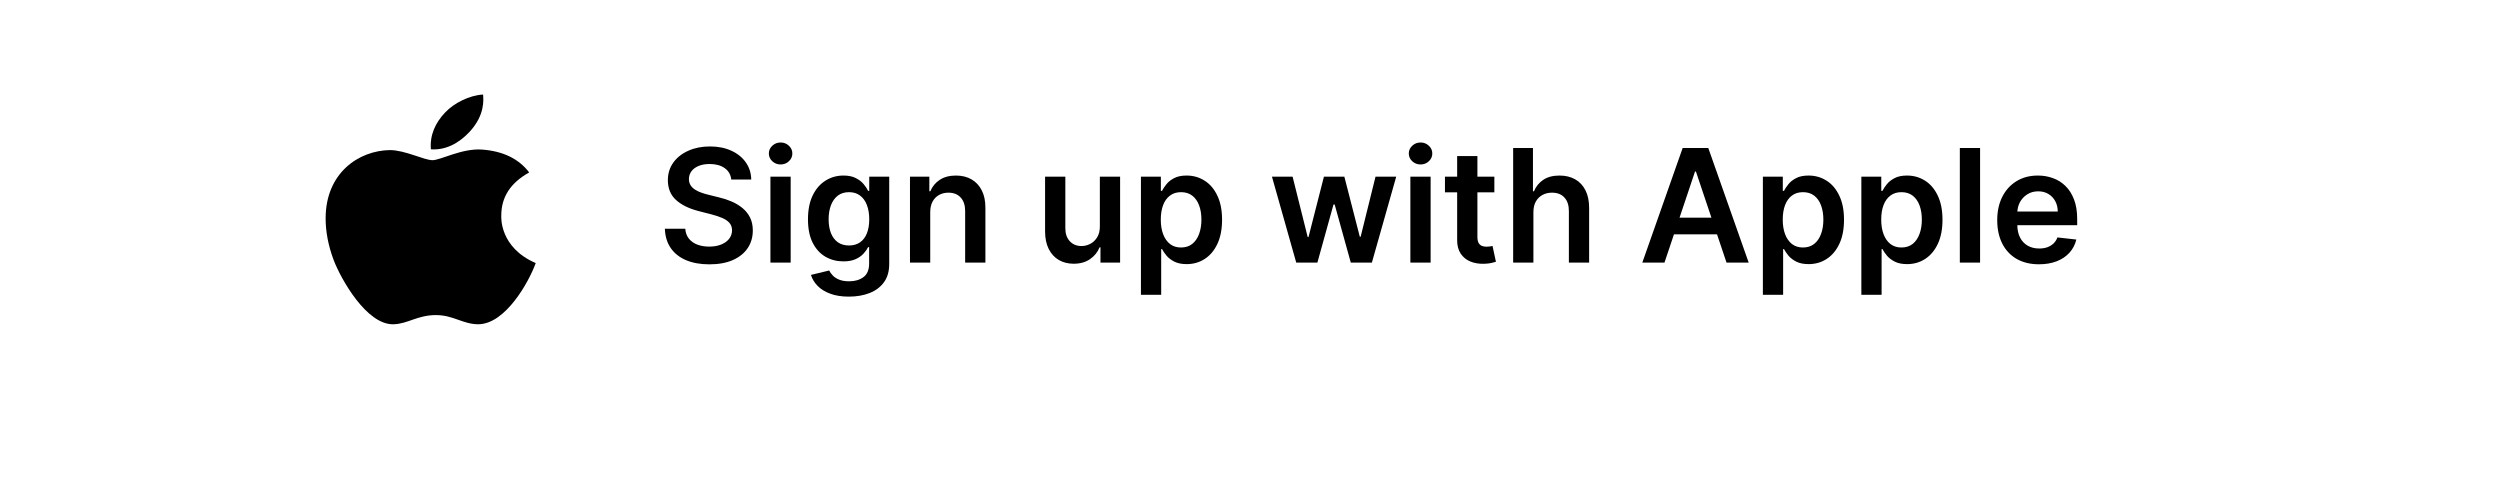 <svg width="238" height="48" viewBox="0 0 238 48" fill="none" xmlns="http://www.w3.org/2000/svg">
<g clip-path="url(#clip0_255_1154)">
<g filter="url(#filter0_d_255_1154)">
<path d="M214 0H24C12.954 0 4 8.954 4 20C4 31.046 12.954 40 24 40H214C225.046 40 234 31.046 234 20C234 8.954 225.046 0 214 0Z" fill="white"/>
</g>
<path d="M47.722 20.558C47.711 18.766 48.593 17.413 50.378 16.417C49.379 15.104 47.87 14.381 45.878 14.239C43.992 14.102 41.93 15.25 41.175 15.25C40.378 15.25 38.55 14.288 37.116 14.288C34.151 14.332 31 16.461 31 20.792C31 22.071 31.255 23.393 31.765 24.757C32.445 26.549 34.9 30.943 37.461 30.87C38.8 30.841 39.746 29.996 41.489 29.996C43.178 29.996 44.055 30.87 45.548 30.87C48.131 30.836 50.352 26.842 51 25.045C47.536 23.546 47.722 20.65 47.722 20.558ZM44.714 12.54C46.165 10.958 46.032 9.518 45.989 9C44.709 9.068 43.226 9.801 42.382 10.704C41.452 11.671 40.904 12.867 41.021 14.215C42.408 14.312 43.673 13.658 44.714 12.54Z" fill="black"/>
<path d="M69.616 17.09C69.567 16.625 69.357 16.262 68.988 16.003C68.622 15.744 68.146 15.614 67.56 15.614C67.148 15.614 66.795 15.677 66.5 15.801C66.206 15.925 65.98 16.094 65.824 16.307C65.668 16.52 65.588 16.763 65.584 17.037C65.584 17.264 65.635 17.461 65.739 17.628C65.845 17.795 65.989 17.937 66.17 18.054C66.351 18.168 66.552 18.264 66.772 18.342C66.992 18.42 67.214 18.485 67.438 18.539L68.46 18.794C68.872 18.89 69.268 19.02 69.648 19.183C70.032 19.347 70.374 19.553 70.676 19.801C70.982 20.05 71.223 20.35 71.401 20.701C71.578 21.053 71.667 21.465 71.667 21.937C71.667 22.576 71.504 23.139 71.177 23.626C70.85 24.109 70.378 24.487 69.76 24.76C69.146 25.03 68.402 25.165 67.528 25.165C66.68 25.165 65.943 25.034 65.318 24.771C64.696 24.508 64.21 24.125 63.858 23.62C63.51 23.116 63.322 22.502 63.294 21.777H65.238C65.266 22.157 65.383 22.474 65.589 22.726C65.795 22.978 66.063 23.166 66.394 23.29C66.728 23.415 67.1 23.477 67.512 23.477C67.942 23.477 68.318 23.413 68.641 23.285C68.968 23.154 69.224 22.972 69.409 22.742C69.593 22.507 69.687 22.234 69.691 21.921C69.687 21.637 69.604 21.403 69.441 21.218C69.277 21.03 69.048 20.874 68.753 20.749C68.462 20.622 68.121 20.508 67.731 20.409L66.49 20.089C65.591 19.858 64.881 19.508 64.359 19.04C63.84 18.567 63.581 17.94 63.581 17.159C63.581 16.516 63.755 15.954 64.103 15.471C64.455 14.988 64.932 14.613 65.536 14.347C66.14 14.077 66.823 13.942 67.587 13.942C68.361 13.942 69.039 14.077 69.622 14.347C70.208 14.613 70.668 14.984 71.001 15.46C71.335 15.932 71.507 16.476 71.518 17.09H69.616ZM73.344 25V16.818H75.272V25H73.344ZM74.313 15.657C74.008 15.657 73.745 15.556 73.525 15.353C73.305 15.148 73.195 14.901 73.195 14.613C73.195 14.322 73.305 14.075 73.525 13.873C73.745 13.667 74.008 13.564 74.313 13.564C74.622 13.564 74.885 13.667 75.102 13.873C75.322 14.075 75.432 14.322 75.432 14.613C75.432 14.901 75.322 15.148 75.102 15.353C74.885 15.556 74.622 15.657 74.313 15.657ZM80.813 28.239C80.121 28.239 79.526 28.145 79.029 27.956C78.531 27.772 78.132 27.523 77.83 27.211C77.528 26.898 77.319 26.552 77.202 26.172L78.938 25.751C79.016 25.911 79.13 26.069 79.279 26.225C79.428 26.385 79.629 26.516 79.881 26.619C80.137 26.726 80.458 26.779 80.845 26.779C81.392 26.779 81.845 26.646 82.203 26.38C82.562 26.117 82.741 25.684 82.741 25.08V23.53H82.645C82.546 23.729 82.4 23.933 82.209 24.142C82.02 24.352 81.77 24.528 81.458 24.67C81.149 24.812 80.76 24.883 80.291 24.883C79.662 24.883 79.093 24.735 78.581 24.441C78.073 24.142 77.668 23.699 77.367 23.109C77.068 22.516 76.919 21.774 76.919 20.883C76.919 19.984 77.068 19.226 77.367 18.608C77.668 17.987 78.075 17.516 78.587 17.197C79.098 16.873 79.668 16.712 80.296 16.712C80.776 16.712 81.17 16.793 81.479 16.957C81.791 17.117 82.04 17.31 82.225 17.537C82.409 17.761 82.55 17.972 82.645 18.171H82.752V16.818H84.654V25.133C84.654 25.833 84.487 26.412 84.153 26.87C83.819 27.328 83.363 27.671 82.784 27.898C82.205 28.125 81.548 28.239 80.813 28.239ZM80.829 23.37C81.237 23.37 81.585 23.271 81.873 23.072C82.161 22.873 82.379 22.587 82.528 22.214C82.677 21.841 82.752 21.394 82.752 20.872C82.752 20.357 82.677 19.906 82.528 19.519C82.383 19.132 82.166 18.832 81.878 18.619C81.594 18.402 81.245 18.294 80.829 18.294C80.399 18.294 80.041 18.406 79.753 18.629C79.465 18.853 79.249 19.16 79.103 19.551C78.958 19.938 78.885 20.378 78.885 20.872C78.885 21.373 78.958 21.811 79.103 22.188C79.252 22.561 79.471 22.852 79.758 23.061C80.05 23.267 80.406 23.37 80.829 23.37ZM88.558 20.206V25H86.63V16.818H88.473V18.209H88.569C88.757 17.75 89.057 17.387 89.469 17.117C89.884 16.847 90.398 16.712 91.008 16.712C91.573 16.712 92.065 16.832 92.484 17.074C92.906 17.315 93.233 17.665 93.464 18.123C93.698 18.581 93.814 19.137 93.81 19.791V25H91.882V20.089C91.882 19.542 91.74 19.114 91.456 18.805C91.175 18.496 90.786 18.342 90.289 18.342C89.952 18.342 89.652 18.416 89.389 18.565C89.13 18.711 88.926 18.922 88.776 19.199C88.631 19.476 88.558 19.812 88.558 20.206ZM104.706 21.559V16.818H106.634V25H104.765V23.546H104.679C104.495 24.004 104.191 24.379 103.769 24.67C103.35 24.961 102.833 25.107 102.219 25.107C101.682 25.107 101.208 24.988 100.796 24.75C100.388 24.508 100.068 24.159 99.837 23.7C99.607 23.239 99.491 22.681 99.491 22.028V16.818H101.42V21.73C101.42 22.248 101.562 22.66 101.846 22.965C102.13 23.271 102.503 23.423 102.964 23.423C103.248 23.423 103.524 23.354 103.79 23.216C104.056 23.077 104.275 22.871 104.445 22.598C104.619 22.321 104.706 21.974 104.706 21.559ZM108.617 28.068V16.818H110.514V18.171H110.625C110.725 17.972 110.865 17.761 111.046 17.537C111.227 17.31 111.472 17.117 111.781 16.957C112.09 16.793 112.484 16.712 112.964 16.712C113.596 16.712 114.166 16.873 114.674 17.197C115.185 17.516 115.59 17.99 115.888 18.619C116.19 19.244 116.341 20.011 116.341 20.92C116.341 21.818 116.194 22.582 115.899 23.21C115.604 23.839 115.203 24.318 114.695 24.648C114.187 24.979 113.612 25.144 112.969 25.144C112.5 25.144 112.112 25.066 111.803 24.91C111.494 24.753 111.245 24.565 111.057 24.345C110.872 24.121 110.728 23.91 110.625 23.711H110.545V28.068H108.617ZM110.508 20.909C110.508 21.438 110.583 21.902 110.732 22.299C110.885 22.697 111.103 23.008 111.387 23.232C111.675 23.452 112.023 23.562 112.431 23.562C112.857 23.562 113.214 23.448 113.502 23.221C113.789 22.99 114.006 22.676 114.152 22.278C114.301 21.877 114.375 21.421 114.375 20.909C114.375 20.401 114.303 19.95 114.157 19.556C114.011 19.162 113.795 18.853 113.507 18.629C113.22 18.406 112.861 18.294 112.431 18.294C112.019 18.294 111.669 18.402 111.382 18.619C111.094 18.835 110.876 19.139 110.727 19.53C110.581 19.92 110.508 20.38 110.508 20.909ZM123.402 25L121.09 16.818H123.055L124.493 22.571H124.568L126.038 16.818H127.982L129.453 22.539H129.533L130.949 16.818H132.92L130.603 25H128.595L127.061 19.471H126.949L125.415 25H123.402ZM134.267 25V16.818H136.195V25H134.267ZM135.236 15.657C134.931 15.657 134.668 15.556 134.448 15.353C134.228 15.148 134.117 14.901 134.117 14.613C134.117 14.322 134.228 14.075 134.448 13.873C134.668 13.667 134.931 13.564 135.236 13.564C135.545 13.564 135.808 13.667 136.024 13.873C136.245 14.075 136.355 14.322 136.355 14.613C136.355 14.901 136.245 15.148 136.024 15.353C135.808 15.556 135.545 15.657 135.236 15.657ZM142.263 16.818V18.31H137.56V16.818H142.263ZM138.721 14.858H140.649V22.539C140.649 22.798 140.688 22.997 140.767 23.136C140.848 23.271 140.955 23.363 141.086 23.413C141.218 23.462 141.363 23.487 141.523 23.487C141.644 23.487 141.754 23.478 141.853 23.461C141.956 23.443 142.034 23.427 142.088 23.413L142.413 24.92C142.31 24.956 142.162 24.995 141.97 25.037C141.782 25.08 141.551 25.105 141.278 25.112C140.795 25.126 140.36 25.053 139.973 24.894C139.586 24.73 139.279 24.478 139.051 24.137C138.828 23.796 138.718 23.37 138.721 22.859V14.858ZM145.98 20.206V25H144.052V14.091H145.937V18.209H146.033C146.225 17.747 146.522 17.383 146.923 17.117C147.328 16.847 147.843 16.712 148.468 16.712C149.036 16.712 149.531 16.831 149.954 17.069C150.376 17.307 150.703 17.655 150.934 18.113C151.168 18.571 151.285 19.13 151.285 19.791V25H149.357V20.089C149.357 19.538 149.215 19.11 148.931 18.805C148.651 18.496 148.256 18.342 147.749 18.342C147.408 18.342 147.102 18.416 146.832 18.565C146.566 18.711 146.356 18.922 146.204 19.199C146.055 19.476 145.98 19.812 145.98 20.206ZM158.458 25H156.348L160.189 14.091H162.629L166.475 25H164.365L161.451 16.328H161.366L158.458 25ZM158.527 20.723H164.28V22.31H158.527V20.723ZM167.826 28.068V16.818H169.723V18.171H169.834C169.934 17.972 170.074 17.761 170.255 17.537C170.436 17.31 170.681 17.117 170.99 16.957C171.299 16.793 171.693 16.712 172.173 16.712C172.805 16.712 173.375 16.873 173.883 17.197C174.394 17.516 174.799 17.99 175.097 18.619C175.399 19.244 175.55 20.011 175.55 20.92C175.55 21.818 175.403 22.582 175.108 23.21C174.813 23.839 174.412 24.318 173.904 24.648C173.396 24.979 172.821 25.144 172.178 25.144C171.709 25.144 171.321 25.066 171.012 24.91C170.703 24.753 170.454 24.565 170.266 24.345C170.081 24.121 169.937 23.91 169.834 23.711H169.754V28.068H167.826ZM169.717 20.909C169.717 21.438 169.792 21.902 169.941 22.299C170.094 22.697 170.312 23.008 170.596 23.232C170.884 23.452 171.232 23.562 171.64 23.562C172.066 23.562 172.423 23.448 172.711 23.221C172.998 22.99 173.215 22.676 173.361 22.278C173.51 21.877 173.584 21.421 173.584 20.909C173.584 20.401 173.512 19.95 173.366 19.556C173.22 19.162 173.004 18.853 172.716 18.629C172.428 18.406 172.07 18.294 171.64 18.294C171.228 18.294 170.878 18.402 170.591 18.619C170.303 18.835 170.085 19.139 169.936 19.53C169.79 19.92 169.717 20.38 169.717 20.909ZM177.201 28.068V16.818H179.098V18.171H179.209C179.309 17.972 179.449 17.761 179.63 17.537C179.811 17.31 180.056 17.117 180.365 16.957C180.674 16.793 181.068 16.712 181.548 16.712C182.18 16.712 182.75 16.873 183.258 17.197C183.769 17.516 184.174 17.99 184.472 18.619C184.774 19.244 184.925 20.011 184.925 20.92C184.925 21.818 184.778 22.582 184.483 23.21C184.188 23.839 183.787 24.318 183.279 24.648C182.771 24.979 182.196 25.144 181.553 25.144C181.084 25.144 180.696 25.066 180.387 24.91C180.078 24.753 179.829 24.565 179.641 24.345C179.456 24.121 179.312 23.91 179.209 23.711H179.129V28.068H177.201ZM179.092 20.909C179.092 21.438 179.167 21.902 179.316 22.299C179.469 22.697 179.687 23.008 179.971 23.232C180.259 23.452 180.607 23.562 181.015 23.562C181.441 23.562 181.798 23.448 182.086 23.221C182.373 22.99 182.59 22.676 182.736 22.278C182.885 21.877 182.959 21.421 182.959 20.909C182.959 20.401 182.887 19.95 182.741 19.556C182.595 19.162 182.379 18.853 182.091 18.629C181.803 18.406 181.445 18.294 181.015 18.294C180.603 18.294 180.253 18.402 179.966 18.619C179.678 18.835 179.46 19.139 179.311 19.53C179.165 19.92 179.092 20.38 179.092 20.909ZM188.504 14.091V25H186.576V14.091H188.504ZM194.11 25.16C193.289 25.16 192.581 24.989 191.984 24.648C191.391 24.304 190.935 23.818 190.615 23.189C190.296 22.557 190.136 21.813 190.136 20.957C190.136 20.116 190.296 19.377 190.615 18.741C190.938 18.102 191.389 17.605 191.968 17.25C192.547 16.891 193.227 16.712 194.008 16.712C194.513 16.712 194.988 16.793 195.436 16.957C195.887 17.117 196.285 17.365 196.629 17.703C196.977 18.04 197.25 18.47 197.449 18.992C197.648 19.51 197.748 20.128 197.748 20.845V21.436H191.041V20.137H195.899C195.896 19.767 195.816 19.439 195.66 19.151C195.503 18.86 195.285 18.631 195.004 18.464C194.727 18.297 194.404 18.214 194.035 18.214C193.641 18.214 193.295 18.31 192.996 18.502C192.698 18.69 192.465 18.938 192.298 19.247C192.135 19.553 192.052 19.888 192.048 20.254V21.389C192.048 21.864 192.135 22.273 192.309 22.614C192.483 22.951 192.726 23.21 193.039 23.391C193.351 23.569 193.717 23.658 194.136 23.658C194.417 23.658 194.671 23.619 194.898 23.541C195.125 23.459 195.322 23.34 195.489 23.184C195.656 23.027 195.782 22.834 195.867 22.603L197.668 22.805C197.554 23.281 197.337 23.697 197.018 24.052C196.702 24.404 196.297 24.677 195.803 24.872C195.31 25.064 194.745 25.16 194.11 25.16Z" fill="black"/>
</g>
<defs>
<filter id="filter0_d_255_1154" x="0" y="0" width="238" height="48" filterUnits="userSpaceOnUse" color-interpolation-filters="sRGB">
<feFlood flood-opacity="0" result="BackgroundImageFix"/>
<feColorMatrix in="SourceAlpha" type="matrix" values="0 0 0 0 0 0 0 0 0 0 0 0 0 0 0 0 0 0 127 0" result="hardAlpha"/>
<feOffset dy="4"/>
<feGaussianBlur stdDeviation="2"/>
<feComposite in2="hardAlpha" operator="out"/>
<feColorMatrix type="matrix" values="0 0 0 0 0 0 0 0 0 0 0 0 0 0 0 0 0 0 0.25 0"/>
<feBlend mode="normal" in2="BackgroundImageFix" result="effect1_dropShadow_255_1154"/>
<feBlend mode="normal" in="SourceGraphic" in2="effect1_dropShadow_255_1154" result="shape"/>
</filter>
<clipPath id="clip0_255_1154">
<rect width="238" height="48" fill="white"/>
</clipPath>
</defs>
</svg>
